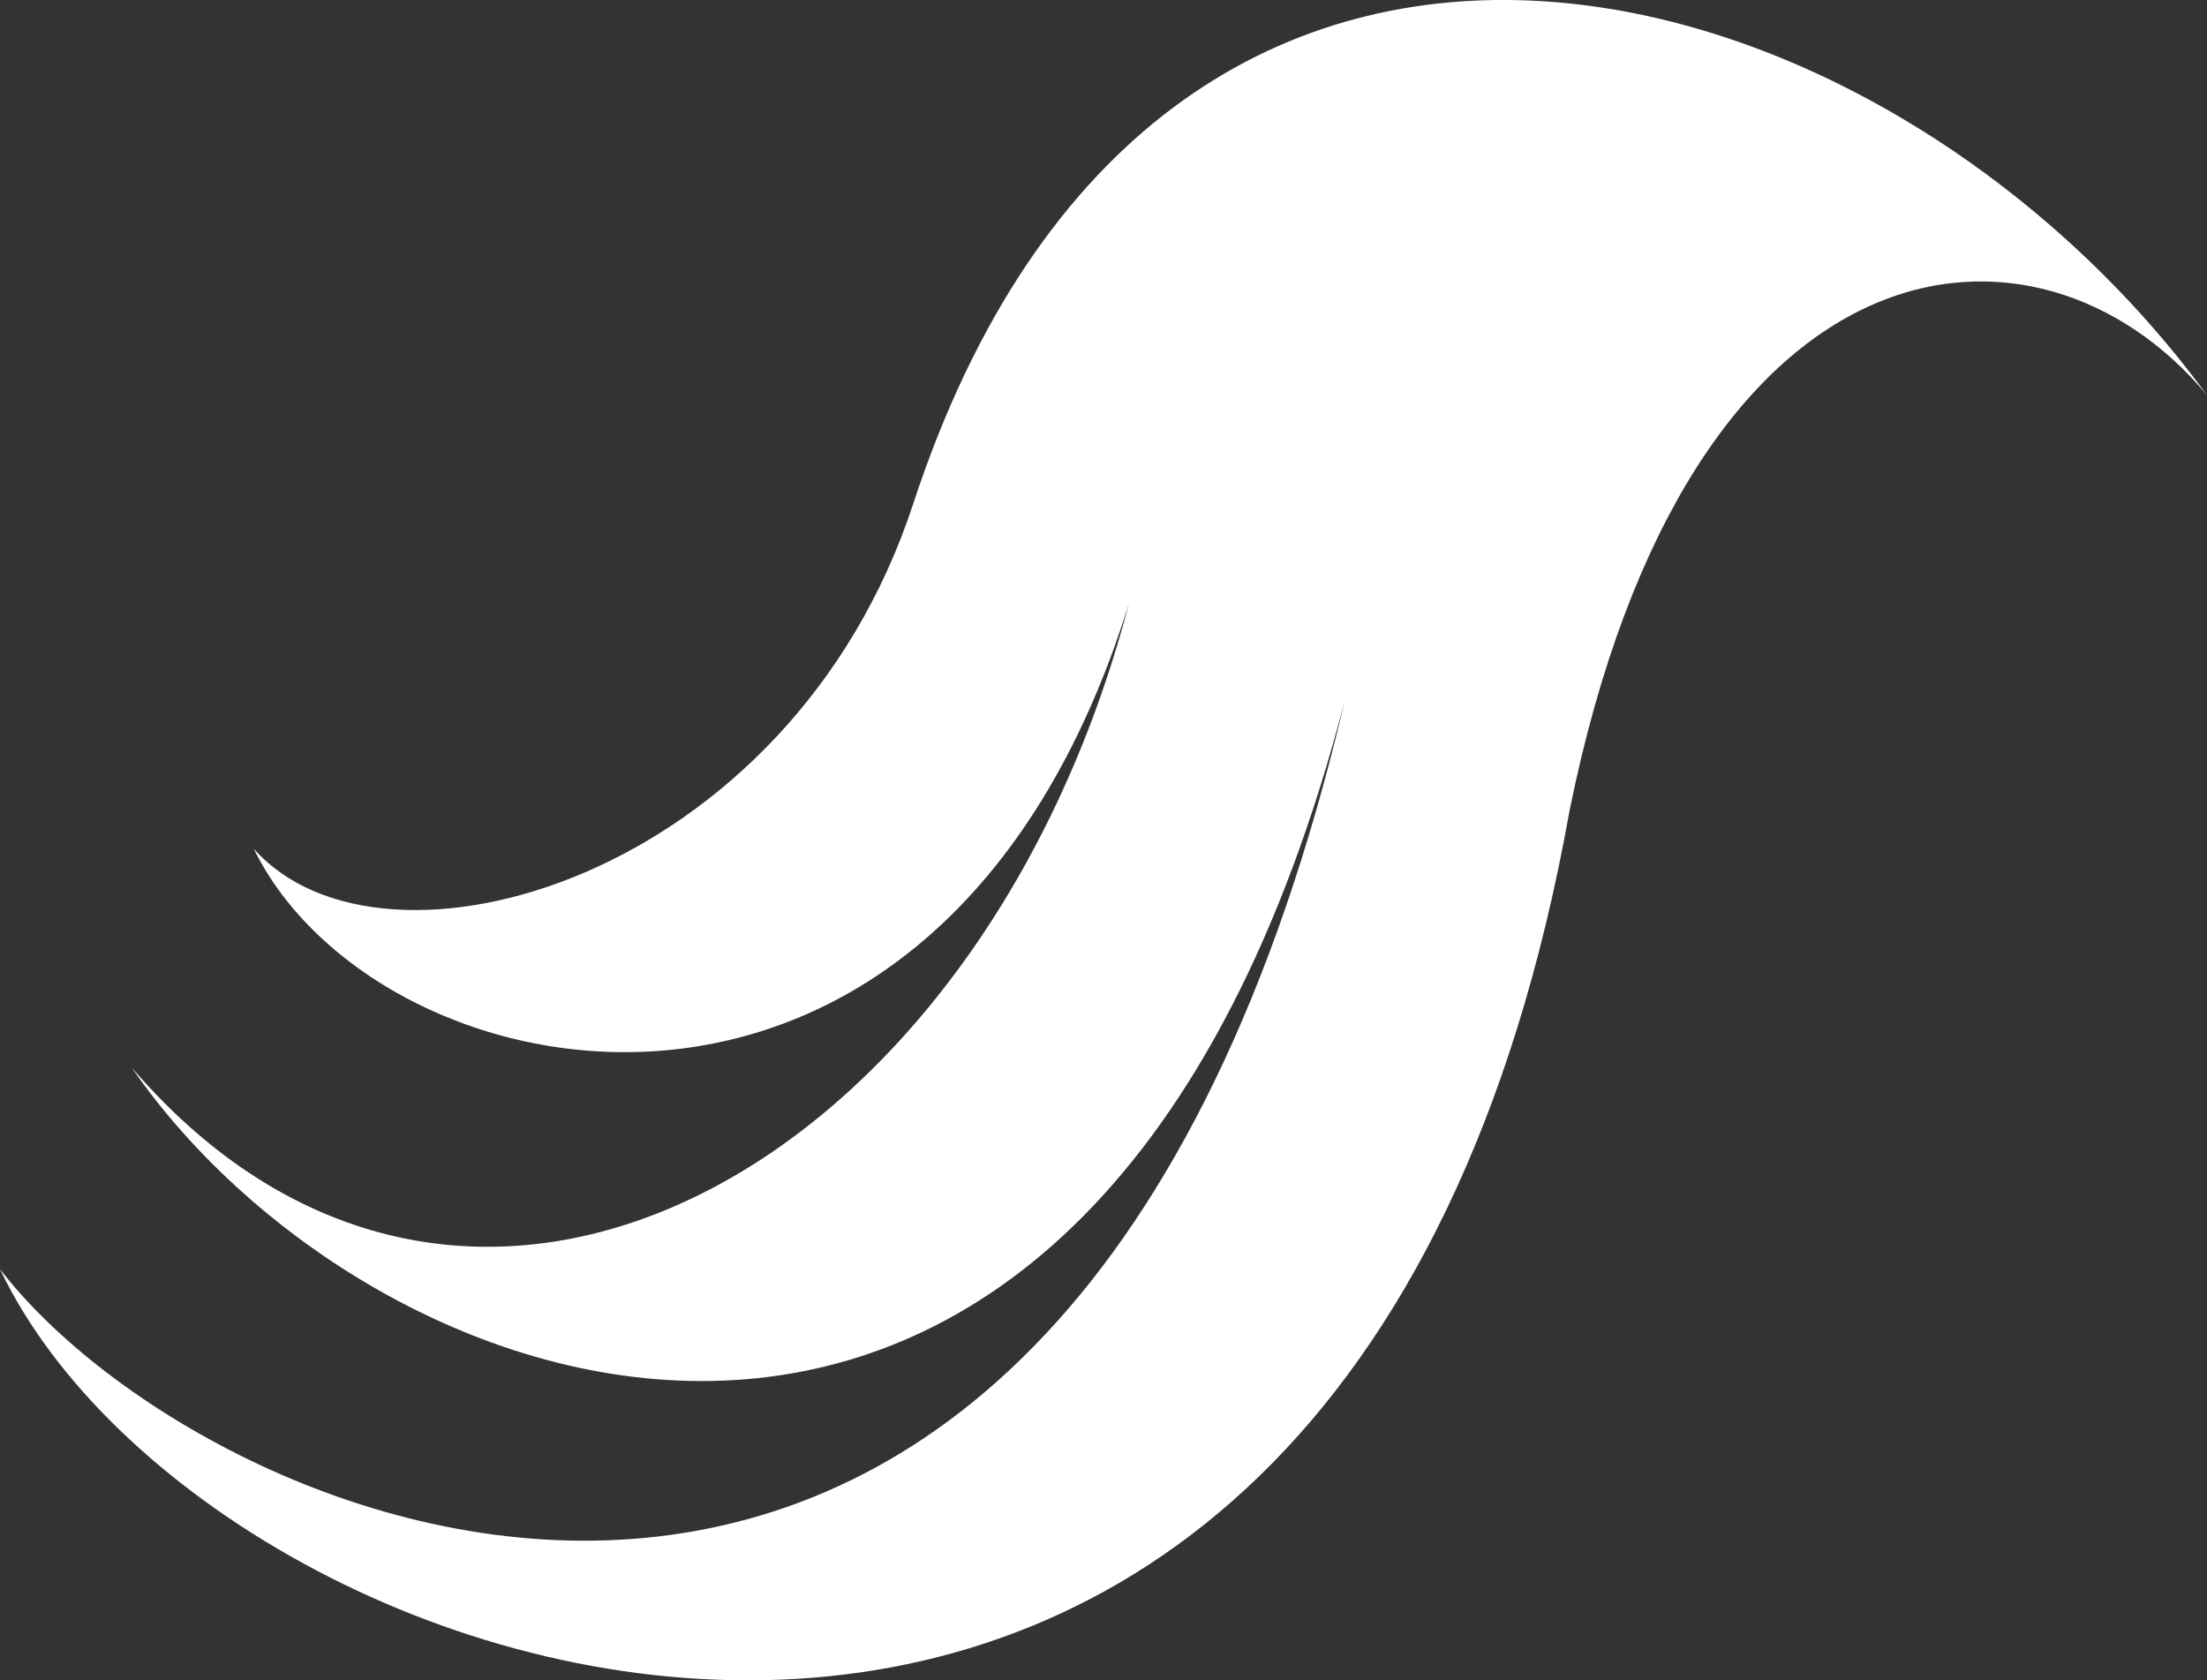 <svg xmlns="http://www.w3.org/2000/svg" viewBox="0 0 236.8 180.29"><rect x="0" y="0" width="236.8" height="180.29" fill="#333333" stroke="none"/><defs><style>.cls-1{fill:#fff;}</style></defs><g id="Layer_2" data-name="Layer 2"><g id="Layer_1-2" data-name="Layer 1"><path class="cls-1" d="M236.8,42.4C218.67,20.58,181.19,23.83,168.4,87,144.29,221.89,22.9,184.3,0,136.17c22.64,29.41,114,67.79,144.29-61C117.26,179,40.35,152.6,14.13,114.54c35.84,41.71,91,11.24,107-49.79-20.41,65.69-80.7,53.38-93.91,26.3C41.07,106.75,84.78,94.41,98,54,124.42-26.36,201.66-5.62,236.8,42.4Z"/></g></g></svg>